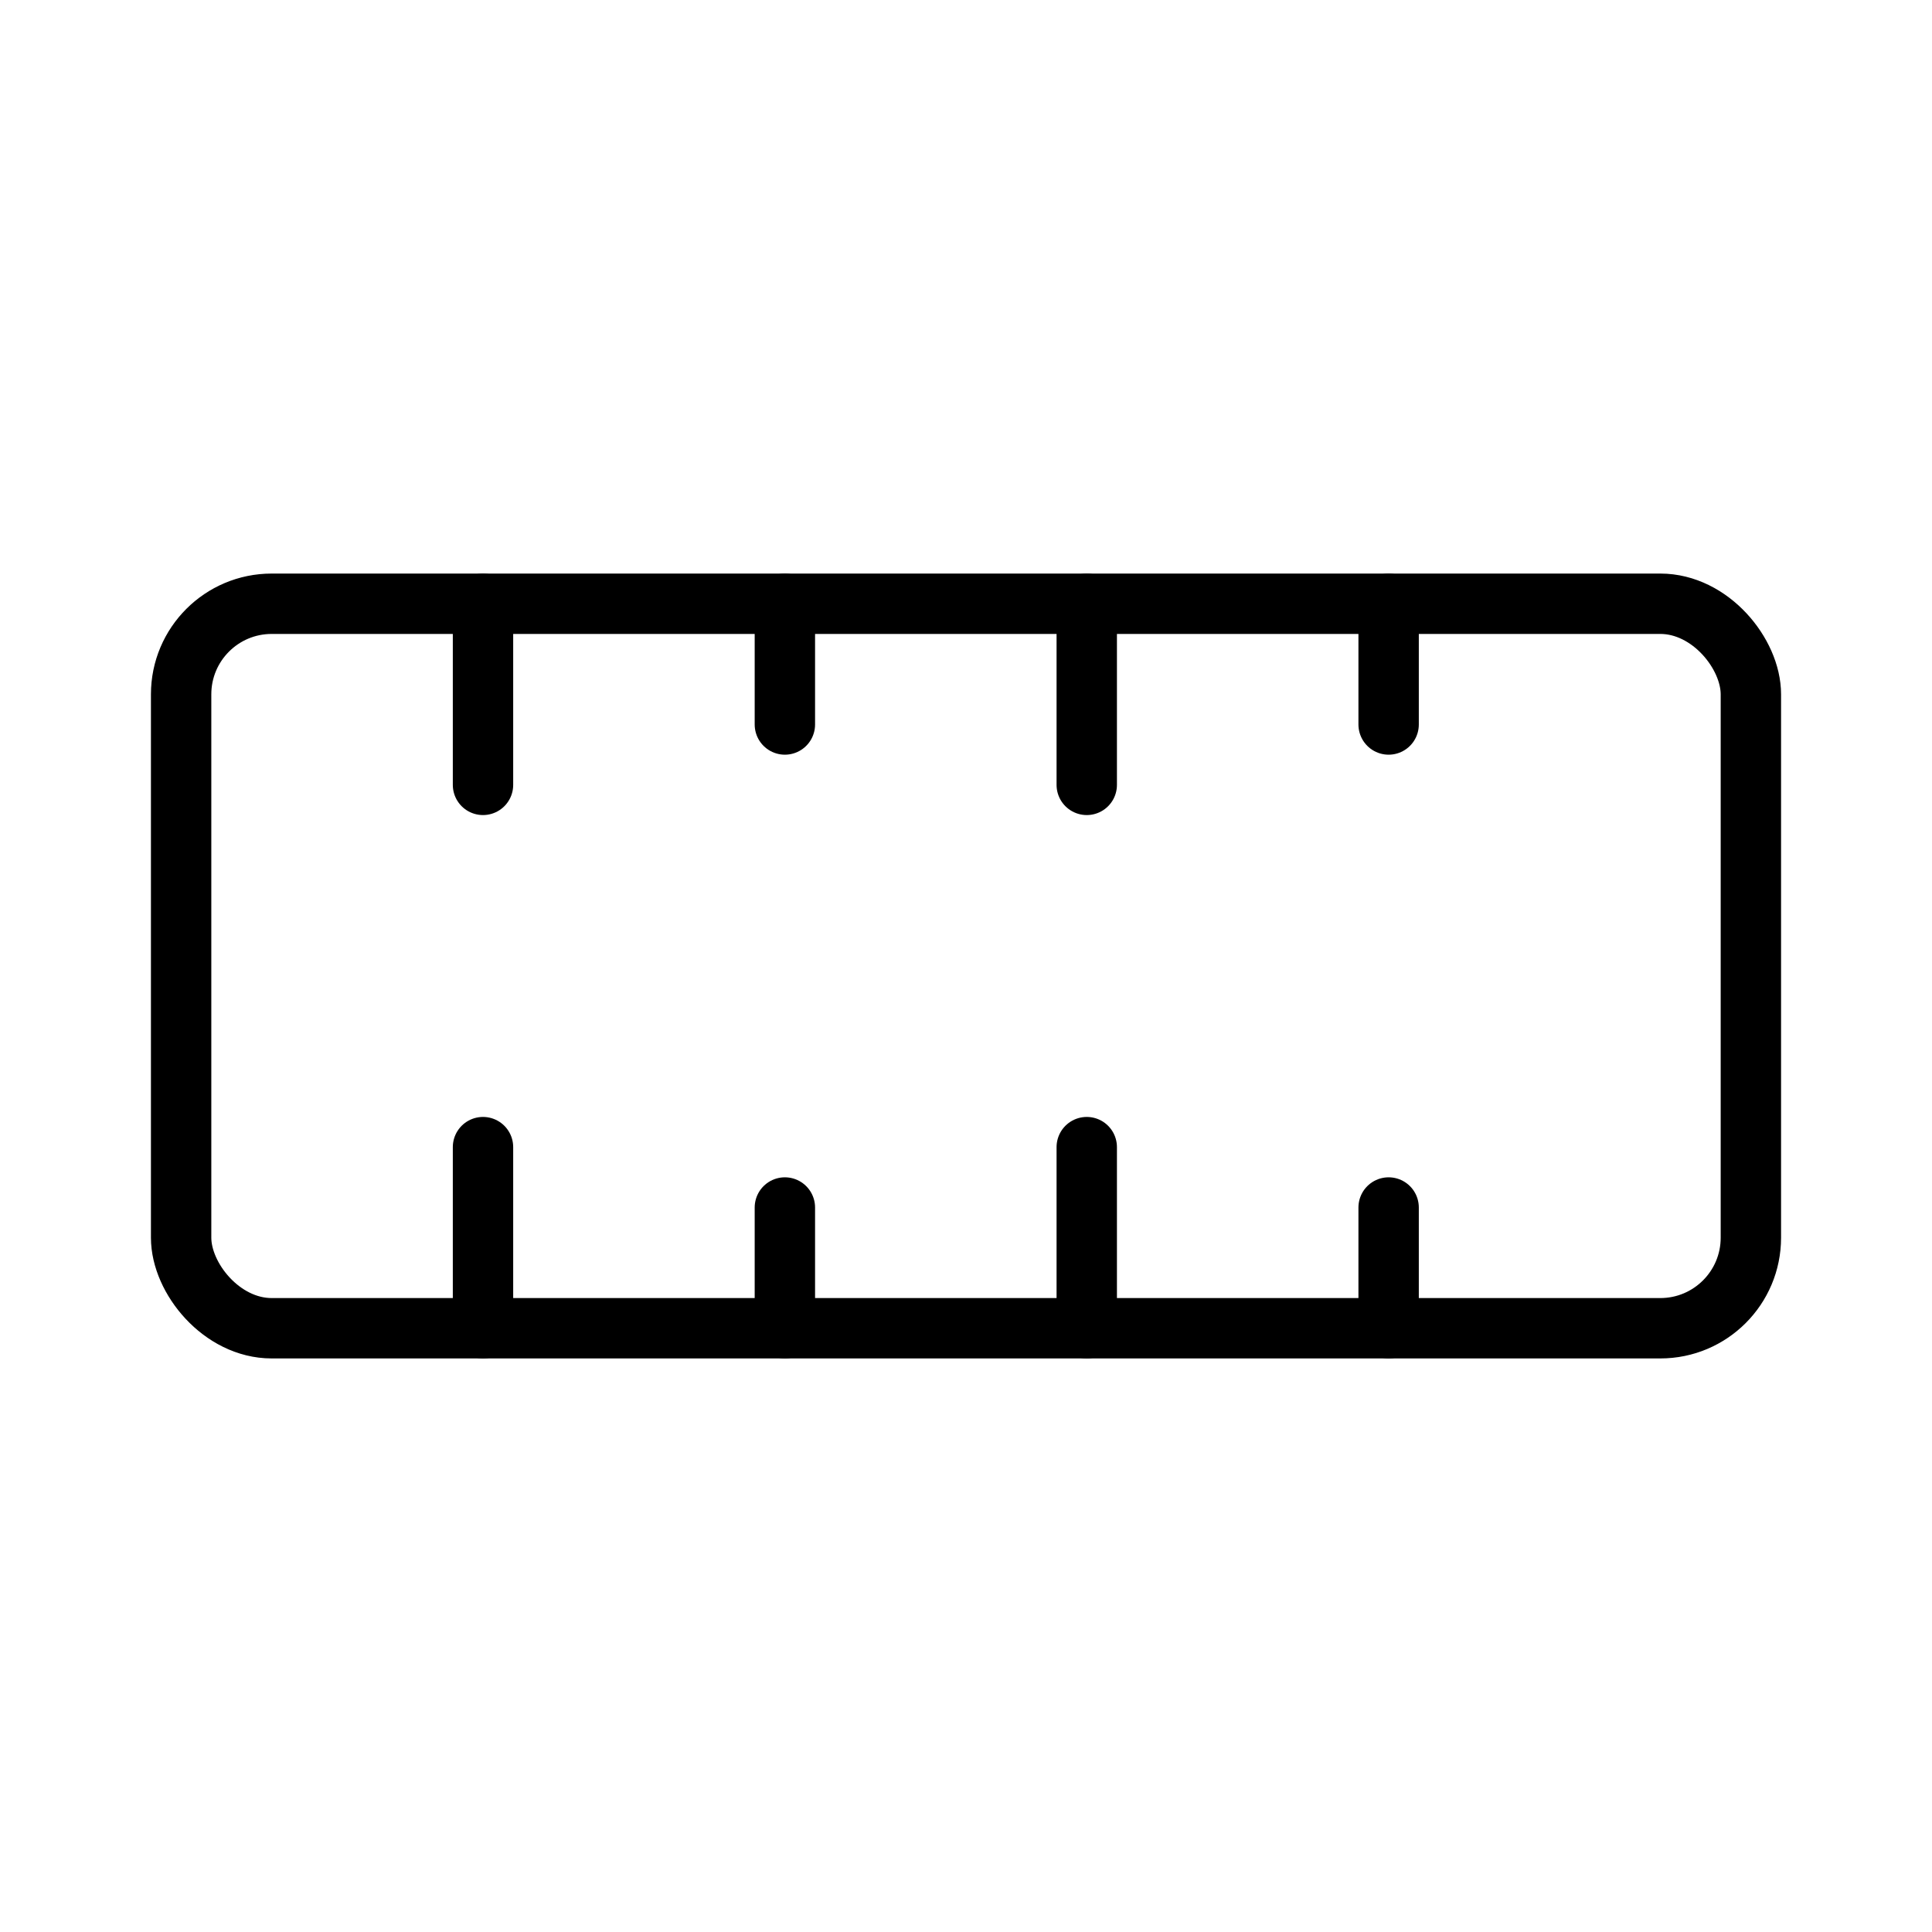 <svg xmlns="http://www.w3.org/2000/svg" viewBox="0 0 64 64" stroke="#000" stroke-width="2" fill="none" stroke-linecap="round">
  <rect x="6" y="20" width="52" height="24" rx="3" ry="3"/>
  <line x1="16" y1="20" x2="16" y2="26"/>
  <line x1="26" y1="20" x2="26" y2="24"/>
  <line x1="36" y1="20" x2="36" y2="26"/>
  <line x1="46" y1="20" x2="46" y2="24"/>
  <line x1="16" y1="44" x2="16" y2="38"/>
  <line x1="26" y1="44" x2="26" y2="40"/>
  <line x1="36" y1="44" x2="36" y2="38"/>
  <line x1="46" y1="44" x2="46" y2="40"/>
</svg>